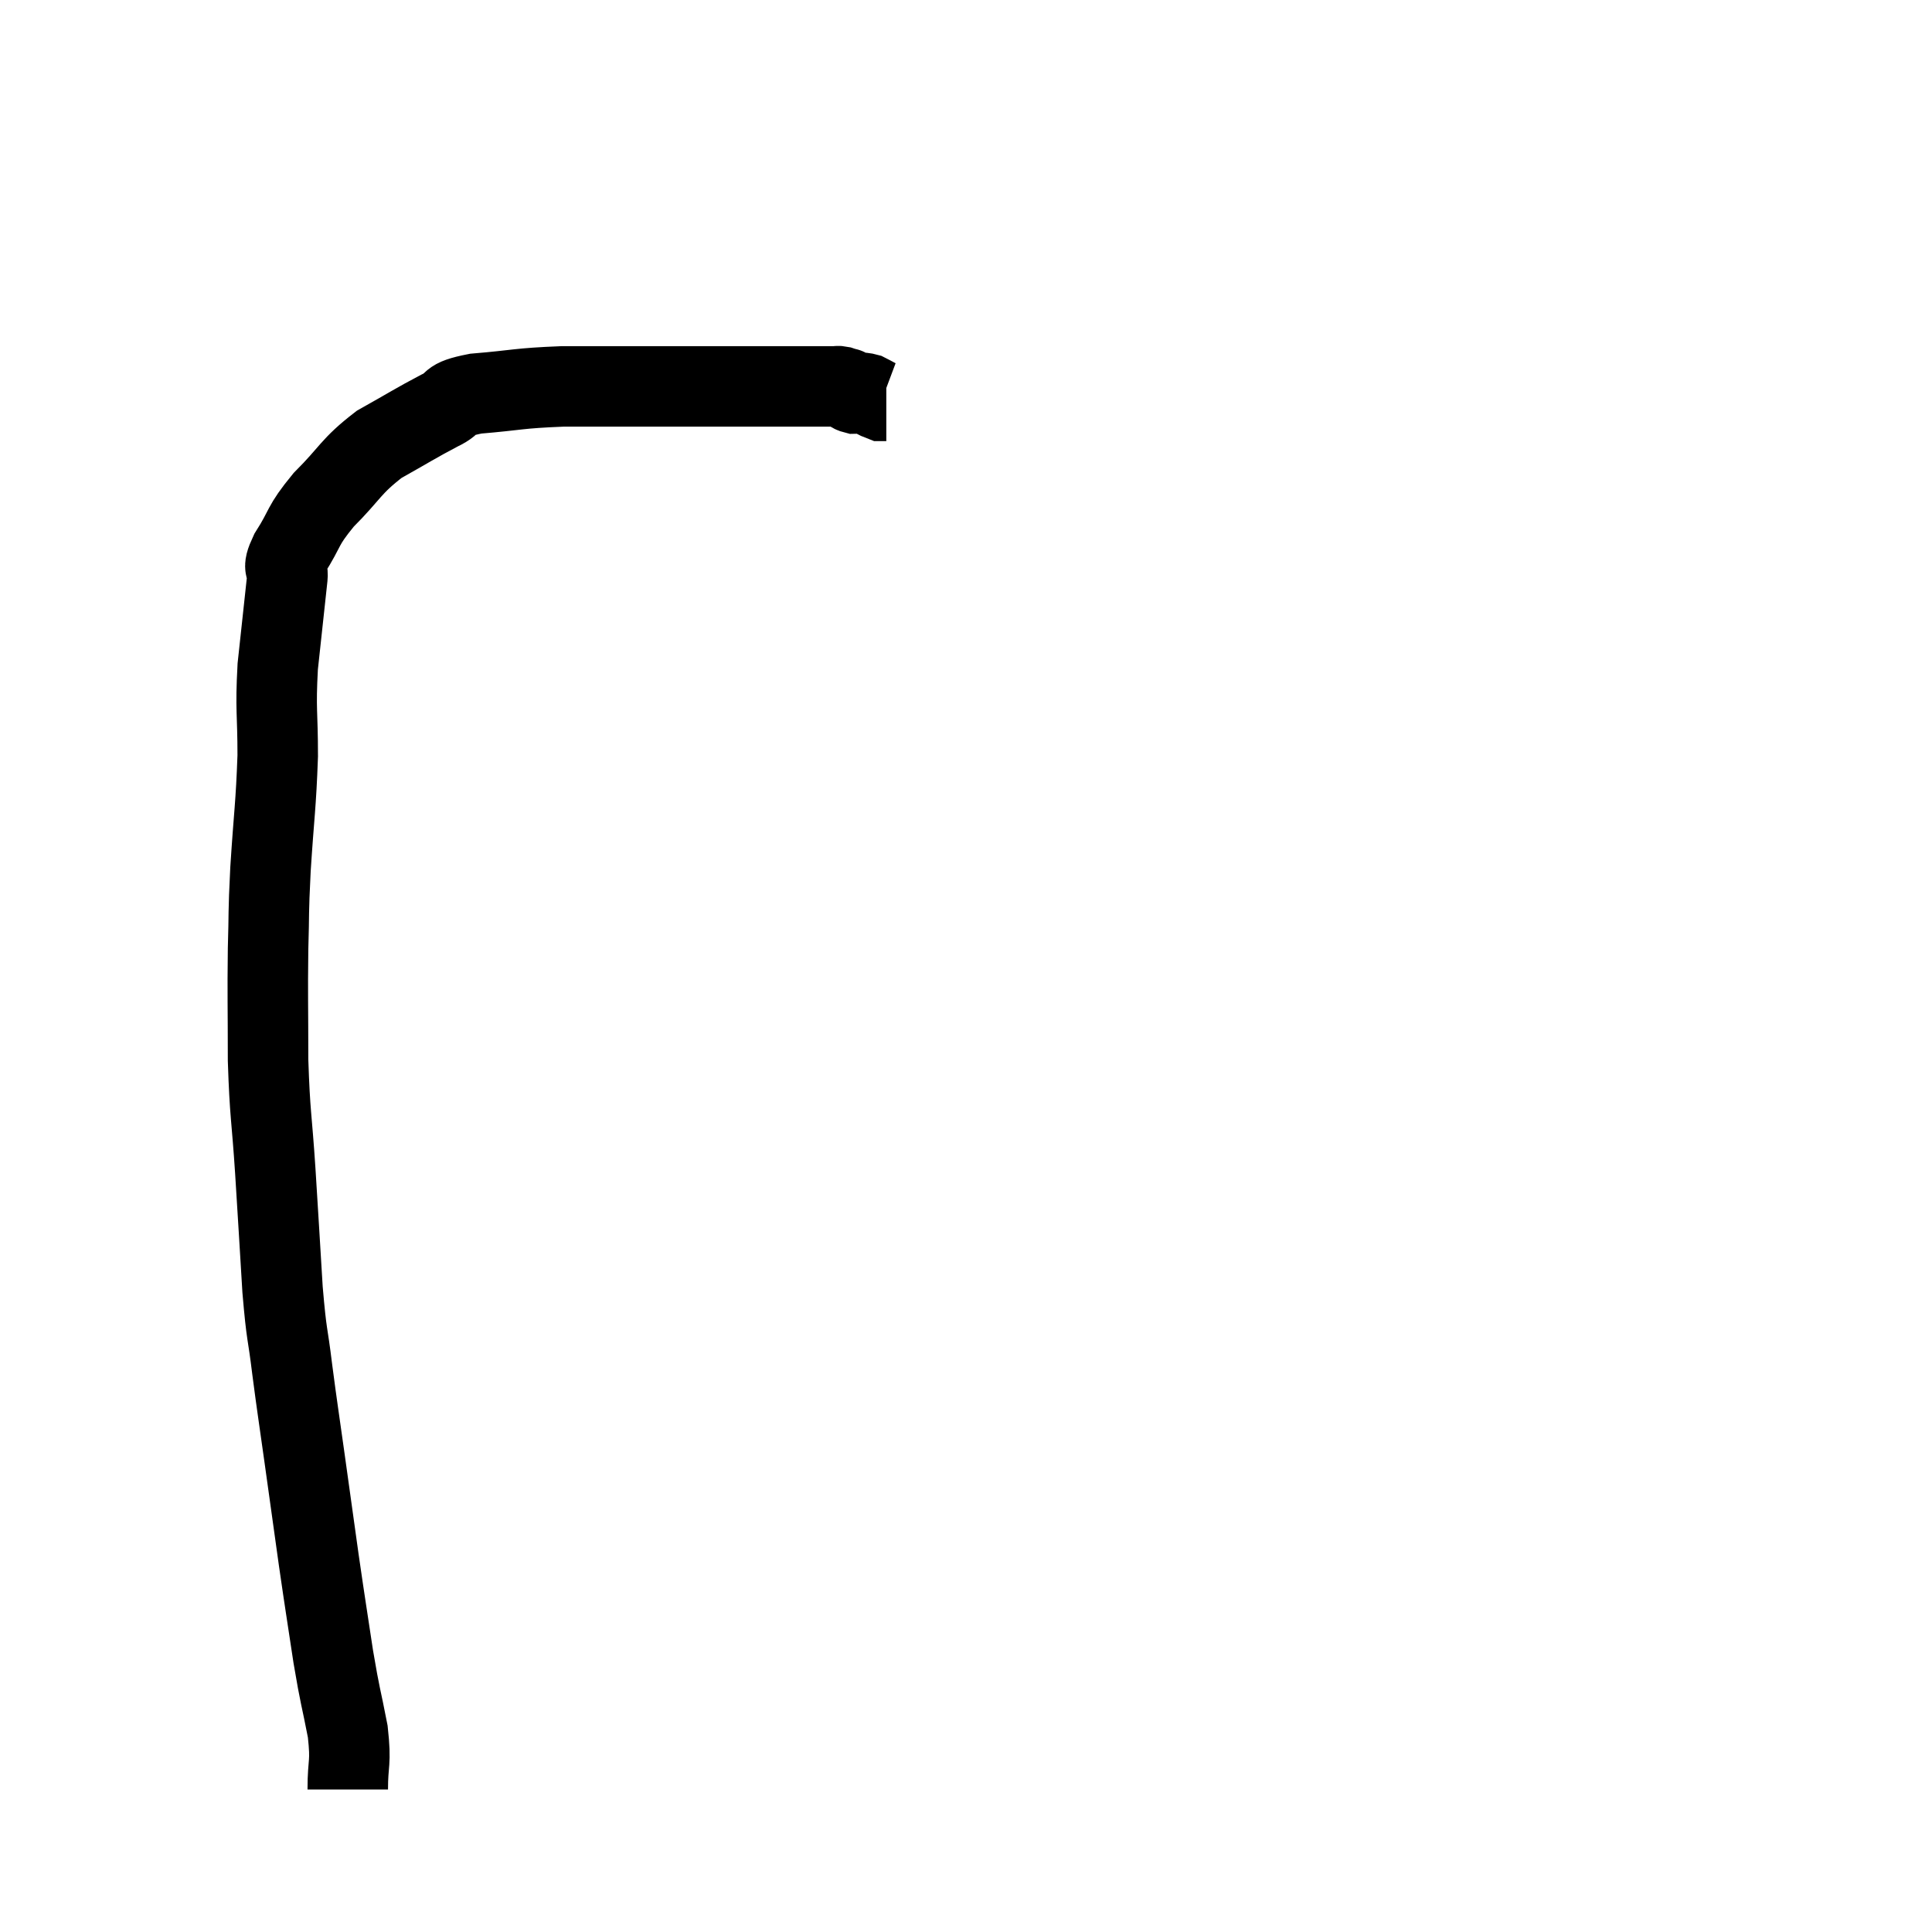 <svg width="48" height="48" viewBox="0 0 48 48" xmlns="http://www.w3.org/2000/svg"><path d="M 8.64 44.46 C 8.64 43.74, 8.73 43.845, 8.64 43.02 C 8.46 42.09, 8.46 42.225, 8.28 41.16 C 8.1 39.96, 8.1 40.005, 7.92 38.76 C 7.74 37.47, 7.725 37.365, 7.56 36.18 C 7.41 35.1, 7.395 35.055, 7.26 34.02 C 7.14 33.03, 7.125 33.27, 7.02 32.04 C 6.93 30.57, 6.93 30.525, 6.84 29.1 C 6.75 27.72, 6.705 27.72, 6.66 26.34 C 6.66 24.96, 6.645 24.765, 6.66 23.58 C 6.69 22.59, 6.66 22.8, 6.72 21.6 C 6.81 20.19, 6.855 20.04, 6.9 18.78 C 6.9 17.67, 6.84 17.67, 6.9 16.56 C 7.02 15.45, 7.065 15.045, 7.14 14.34 C 7.17 14.04, 6.975 14.22, 7.2 13.74 C 7.62 13.08, 7.485 13.095, 8.04 12.42 C 8.73 11.73, 8.7 11.595, 9.42 11.04 C 10.17 10.62, 10.32 10.515, 10.92 10.2 C 11.37 9.99, 11.055 9.93, 11.82 9.78 C 12.9 9.69, 12.84 9.645, 13.98 9.6 C 15.18 9.6, 15.36 9.6, 16.38 9.6 C 17.22 9.6, 17.37 9.6, 18.06 9.6 C 18.6 9.6, 18.54 9.6, 19.14 9.6 C 19.8 9.6, 20.055 9.6, 20.46 9.6 C 20.61 9.6, 20.685 9.6, 20.76 9.6 C 20.76 9.6, 20.73 9.6, 20.76 9.6 C 20.82 9.6, 20.805 9.585, 20.88 9.6 C 20.97 9.63, 21.015 9.645, 21.06 9.66 C 21.06 9.66, 21.015 9.63, 21.06 9.66 C 21.15 9.72, 21.12 9.75, 21.24 9.78 C 21.39 9.78, 21.375 9.735, 21.54 9.78 C 21.72 9.87, 21.78 9.915, 21.9 9.96 C 21.96 9.96, 21.99 9.96, 22.02 9.96 L 22.02 9.96" fill="none" stroke="black" stroke-width="2"></path></svg>